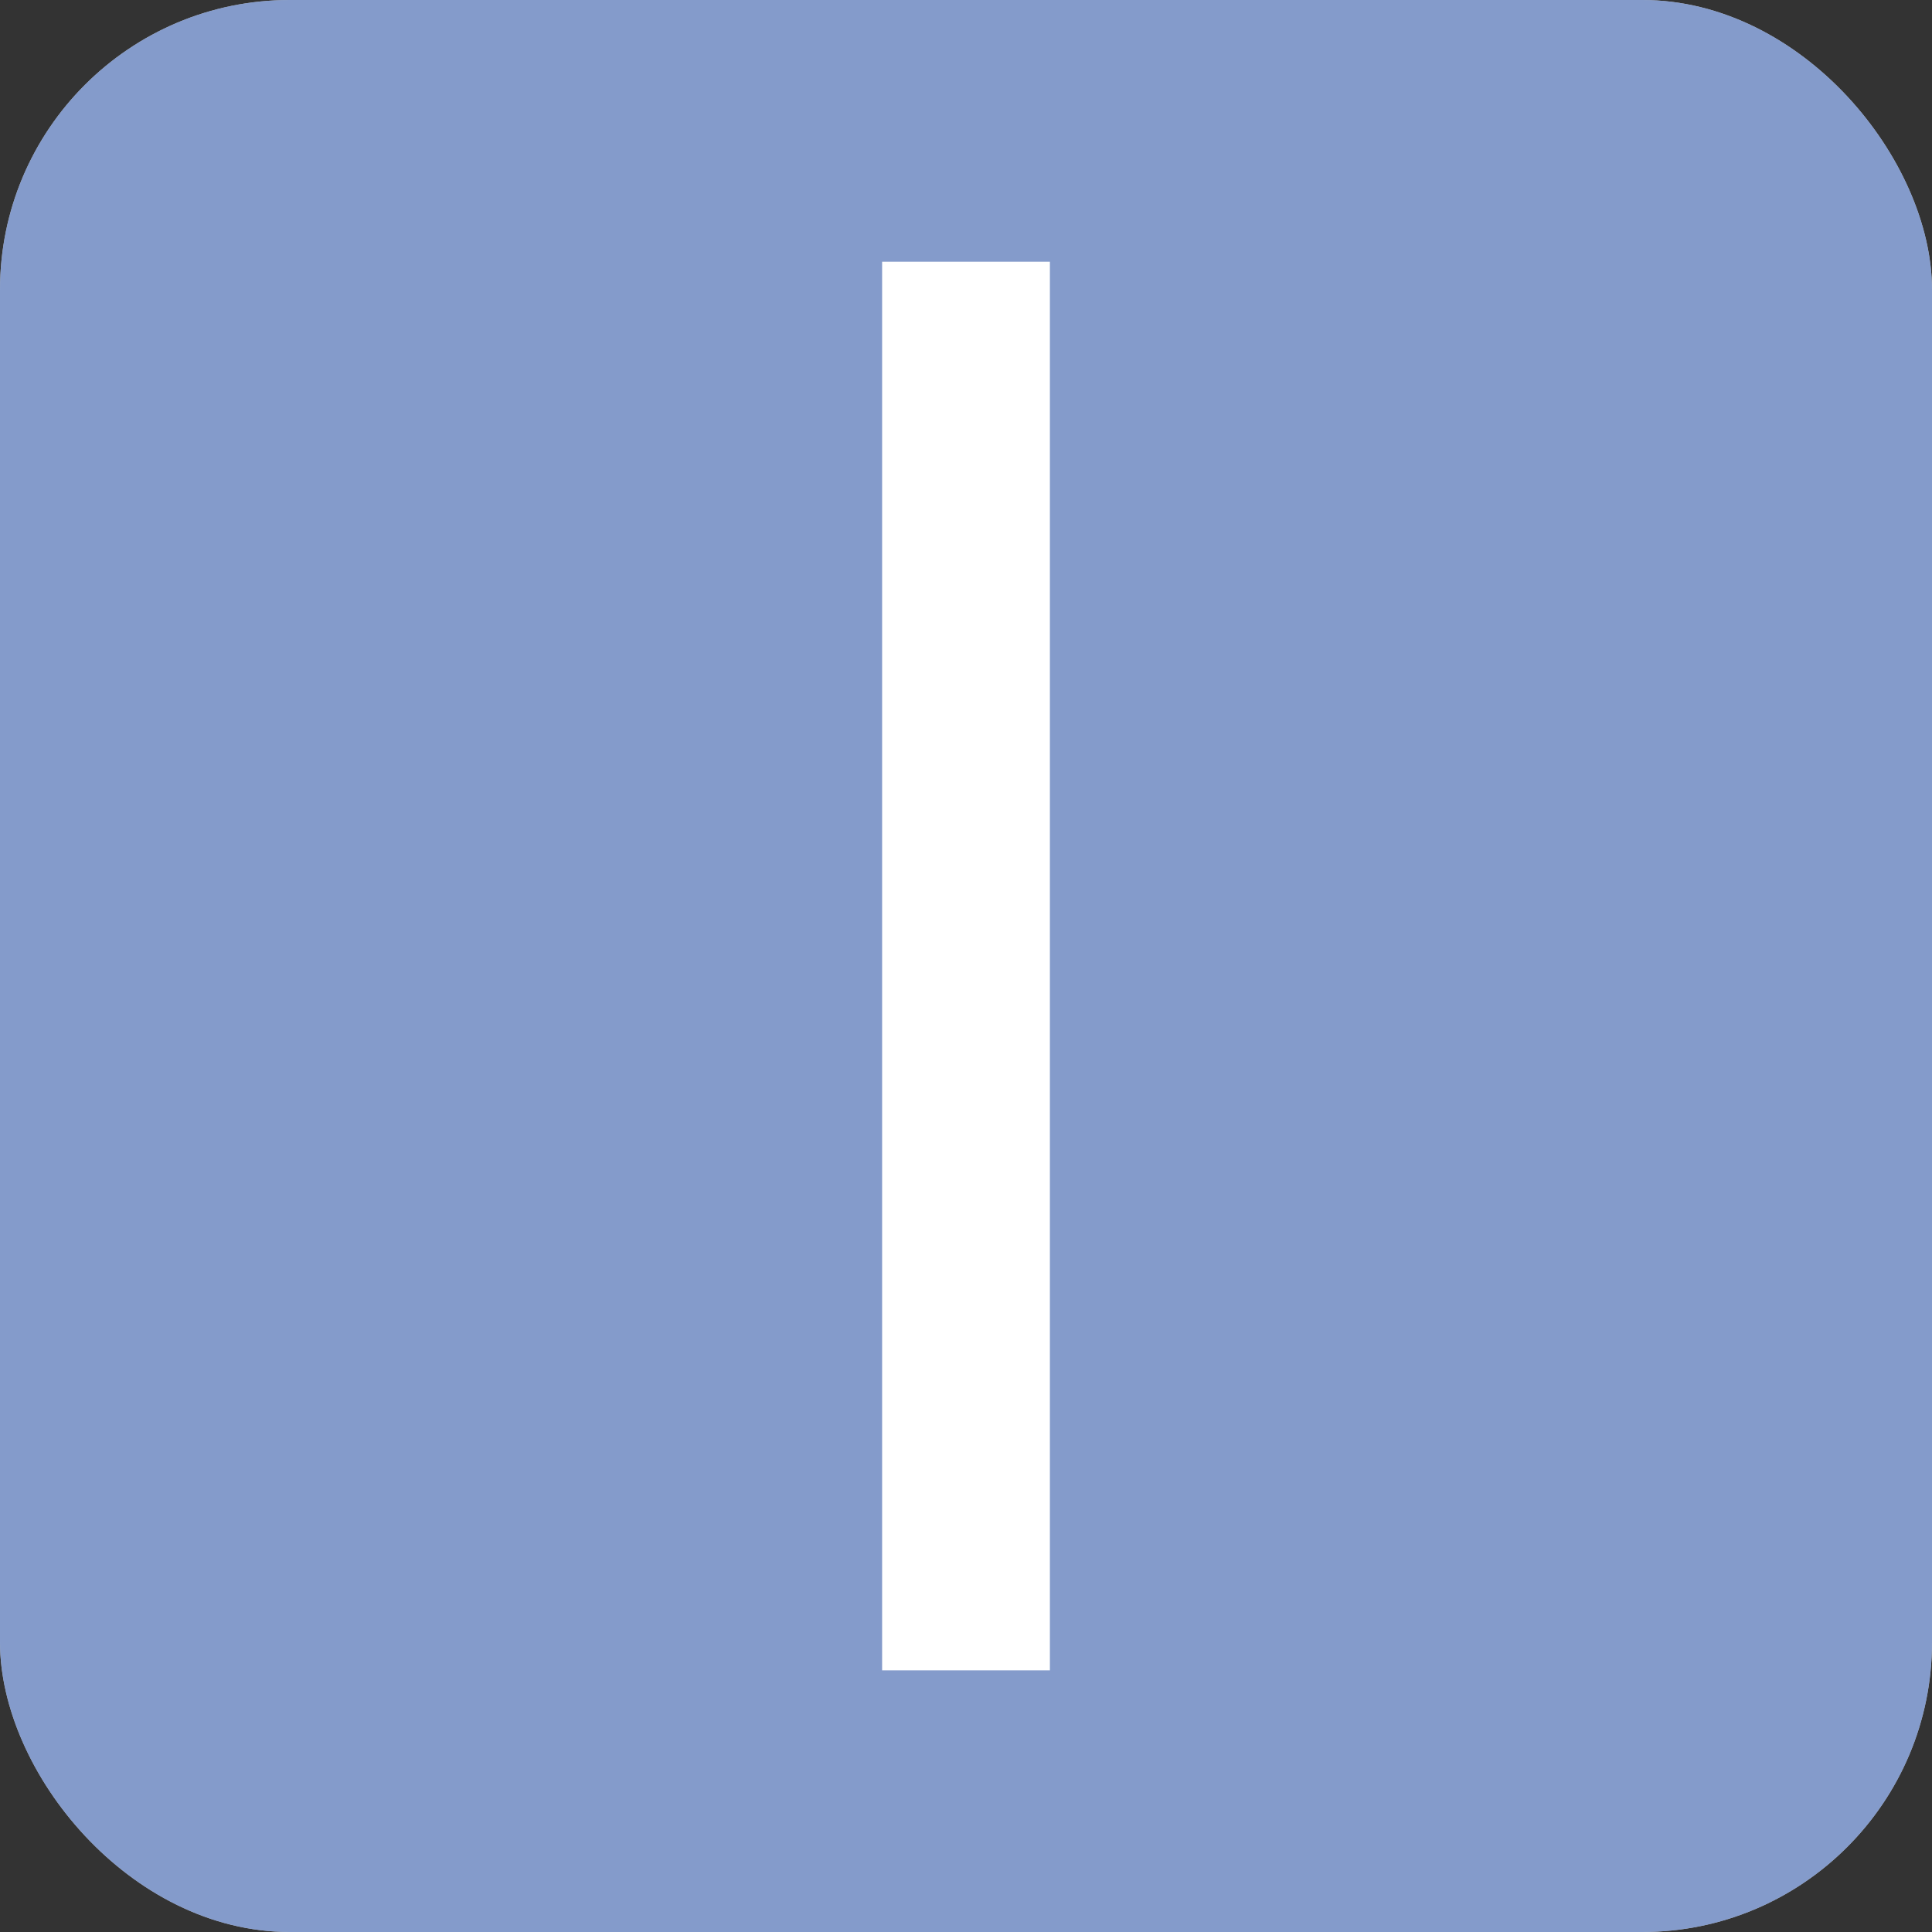 <svg xmlns="http://www.w3.org/2000/svg" version="1.1" xmlns:xlink="http://www.w3.org/1999/xlink" xmlns:svgjs="http://svgjs.dev/svgjs" width="1000" height="1000"><rect width="100%" height="100%" fill="#333333" stroke="none"/><g clip-path="url(#SvgjsClipPath1294)"><rect width="1000" height="1000" fill="#ffffff"></rect><g transform="matrix(6.579,0,0,6.579,5.684341886080802e-14,5.684341886080802e-14)"><svg xmlns="http://www.w3.org/2000/svg" version="1.1" xmlns:xlink="http://www.w3.org/1999/xlink" xmlns:svgjs="http://svgjs.dev/svgjs" width="152" height="152"><svg id="Layer_1" data-name="Layer 1" xmlns="http://www.w3.org/2000/svg" viewBox="0 0 152 152"><defs><style>.cls-1{fill:#4366b0;opacity:0.65;}.cls-2{fill:#fff;}</style><clipPath id="SvgjsClipPath1294"><rect width="1000" height="1000" x="0" y="0" rx="150" ry="150"></rect></clipPath></defs><rect class="cls-1" width="152" height="152"></rect><path class="cls-2" d="M82.6,20.59V131.41H69.4V20.59Z"></path></svg></svg></g></g></svg>